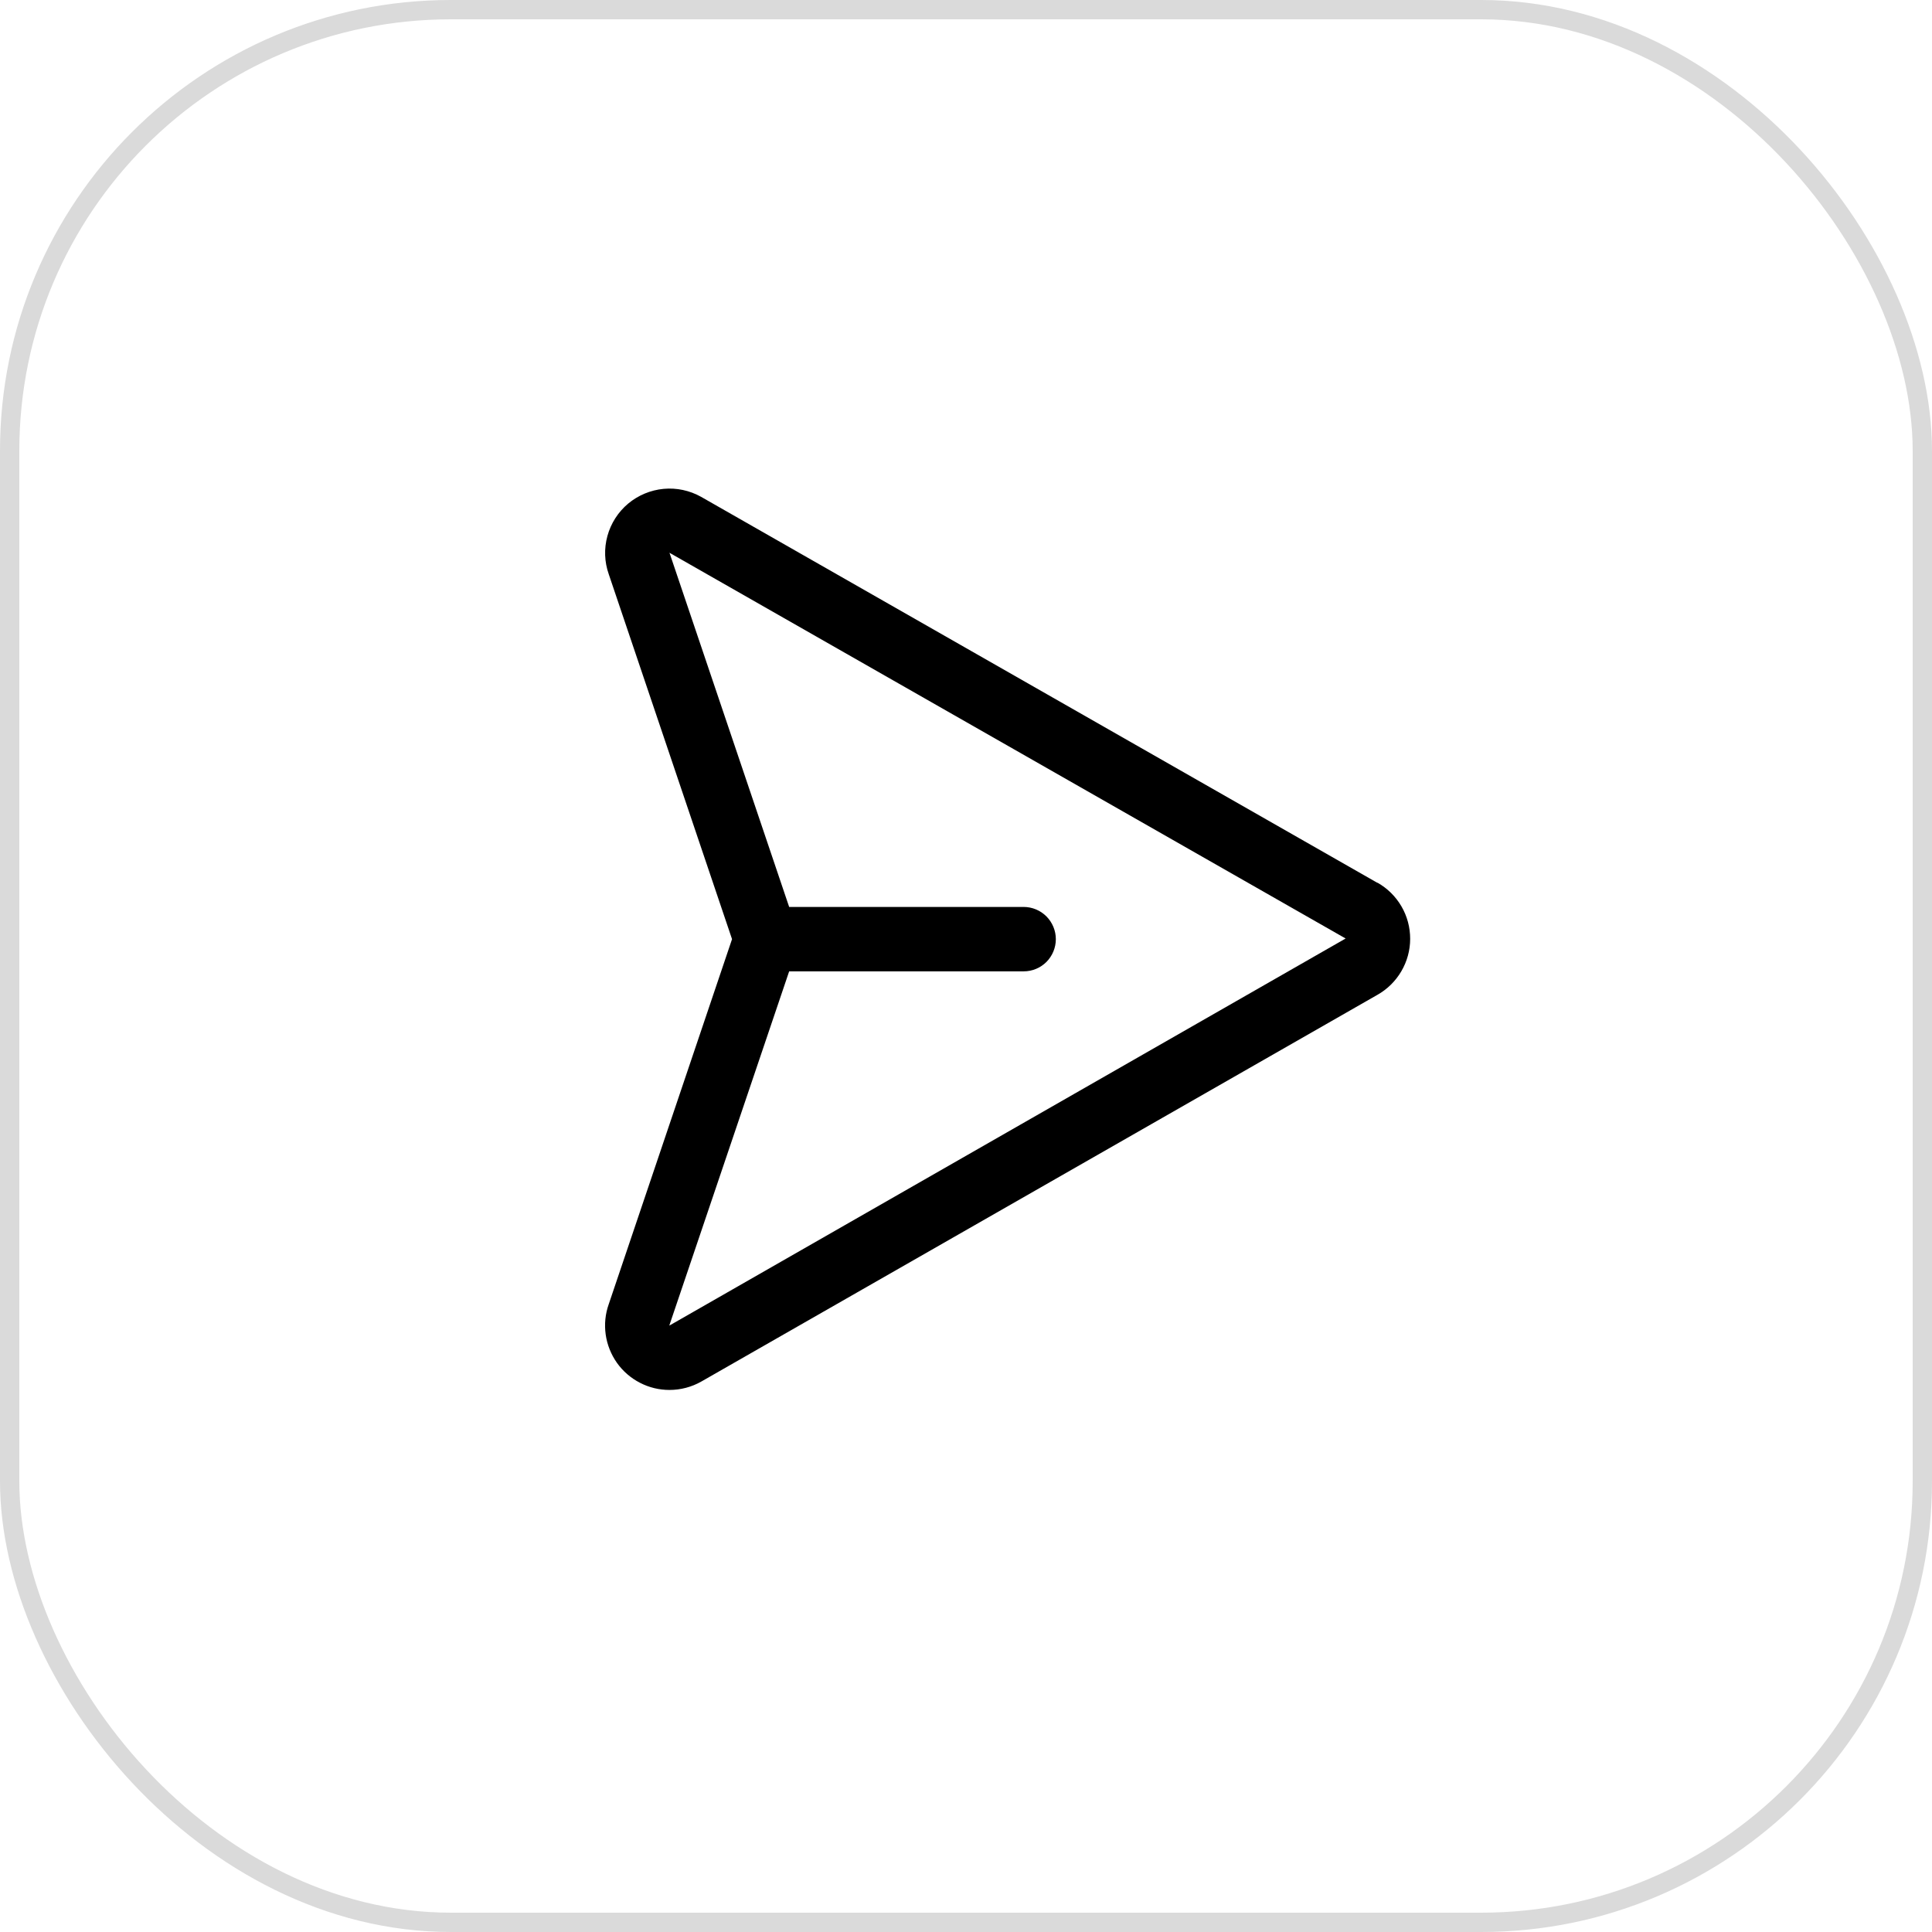 <svg width="30" height="30" viewBox="0 0 30 30" fill="none" xmlns="http://www.w3.org/2000/svg">
<rect x="0.15" y="0.15" width="29.7" height="29.7" rx="6.85" stroke="#DADADA" stroke-width="0.3"/>
<path d="M21.387 13.708L10.887 7.715C10.71 7.616 10.507 7.572 10.304 7.591C10.102 7.61 9.91 7.69 9.754 7.82C9.598 7.951 9.486 8.126 9.432 8.322C9.378 8.518 9.385 8.725 9.453 8.917L11.367 14.583L9.453 20.25C9.399 20.401 9.383 20.562 9.405 20.721C9.427 20.879 9.487 21.03 9.579 21.161C9.671 21.291 9.794 21.398 9.936 21.471C10.078 21.545 10.235 21.583 10.395 21.583C10.569 21.583 10.74 21.538 10.891 21.452L21.386 15.449C21.541 15.362 21.669 15.236 21.759 15.083C21.849 14.93 21.897 14.756 21.897 14.578C21.897 14.401 21.851 14.227 21.761 14.073C21.672 13.92 21.543 13.793 21.389 13.706L21.387 13.708ZM10.395 20.583C10.395 20.581 10.395 20.578 10.395 20.576L12.254 15.083H15.895C16.028 15.083 16.155 15.031 16.249 14.937C16.342 14.843 16.395 14.716 16.395 14.583C16.395 14.451 16.342 14.324 16.249 14.23C16.155 14.136 16.028 14.083 15.895 14.083H12.254L10.399 8.593C10.398 8.59 10.397 8.586 10.395 8.583L20.895 14.573L10.395 20.583Z" fill="black"/>
</svg>
